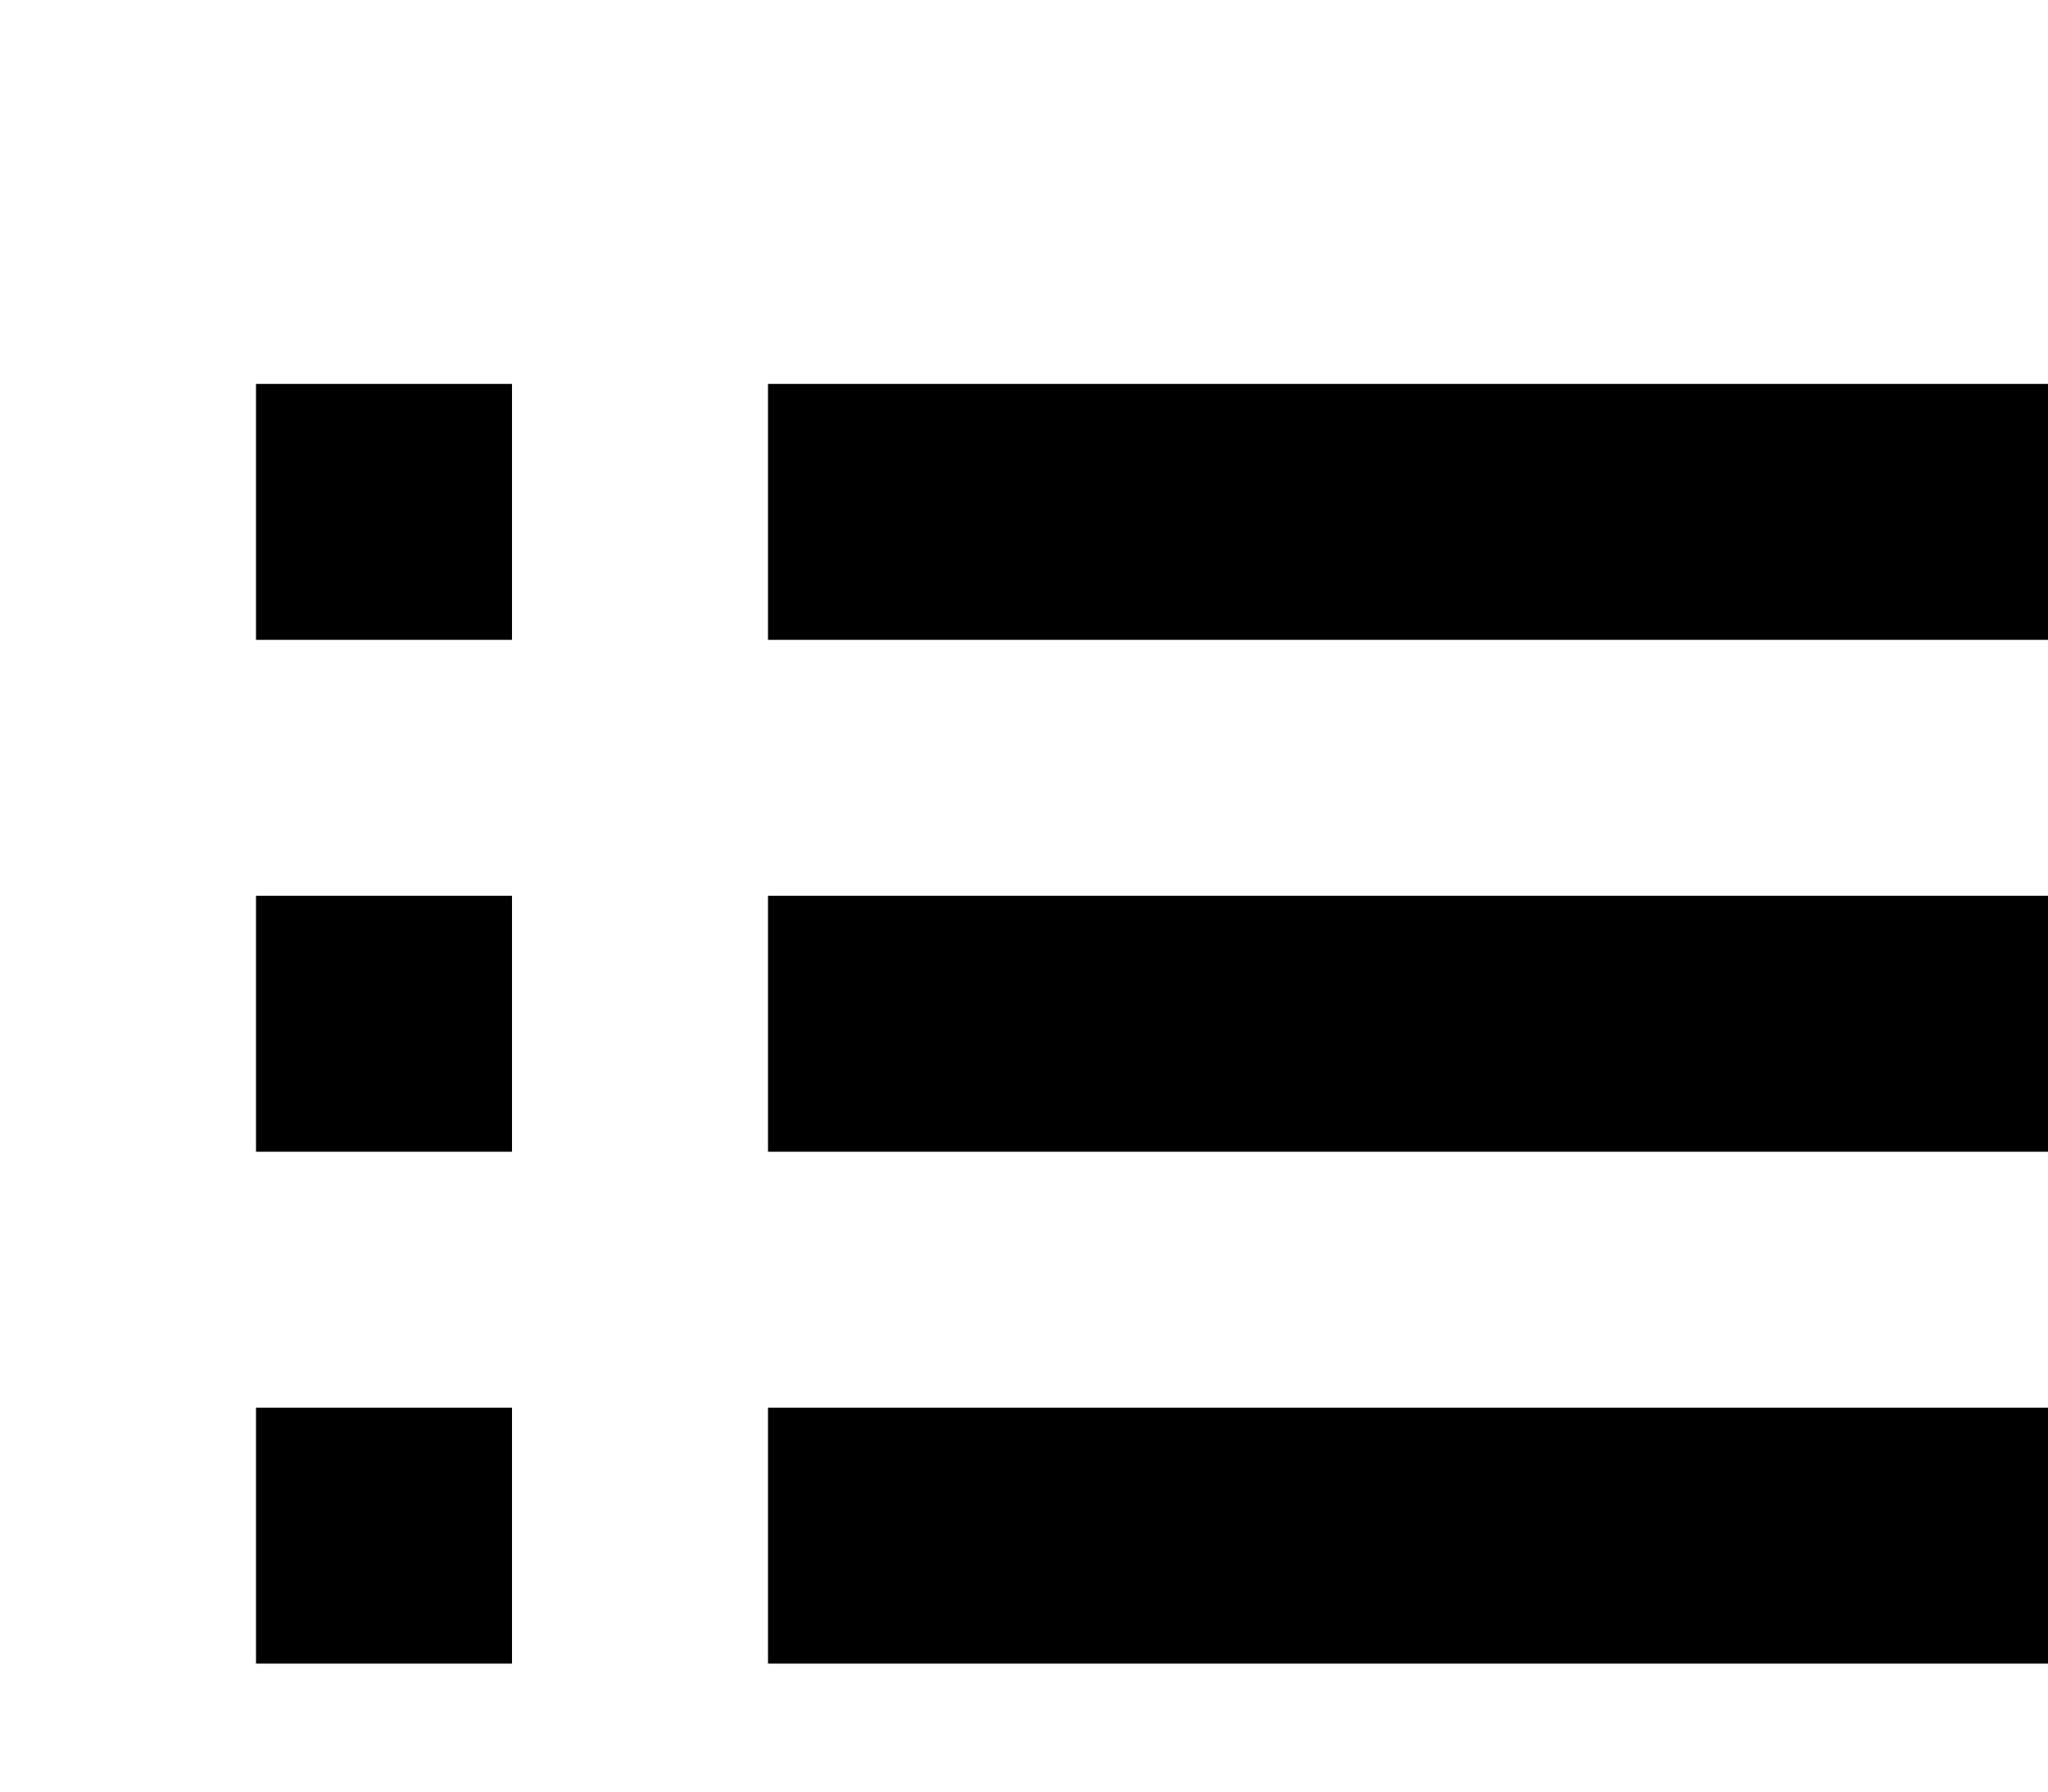 <svg width="16" height="14" fill="none" xmlns="http://www.w3.org/2000/svg"><path d="M4 3H2v2h2V3ZM18 3H6v2h12V3ZM4 7H2v2h2V7ZM18 7H6v2h12V7ZM4 11H2v2h2v-2ZM18 11H6v2h12v-2ZM4 15H2v2h2v-2ZM18 15H6v2h12v-2Z" fill="#000"/></svg>

